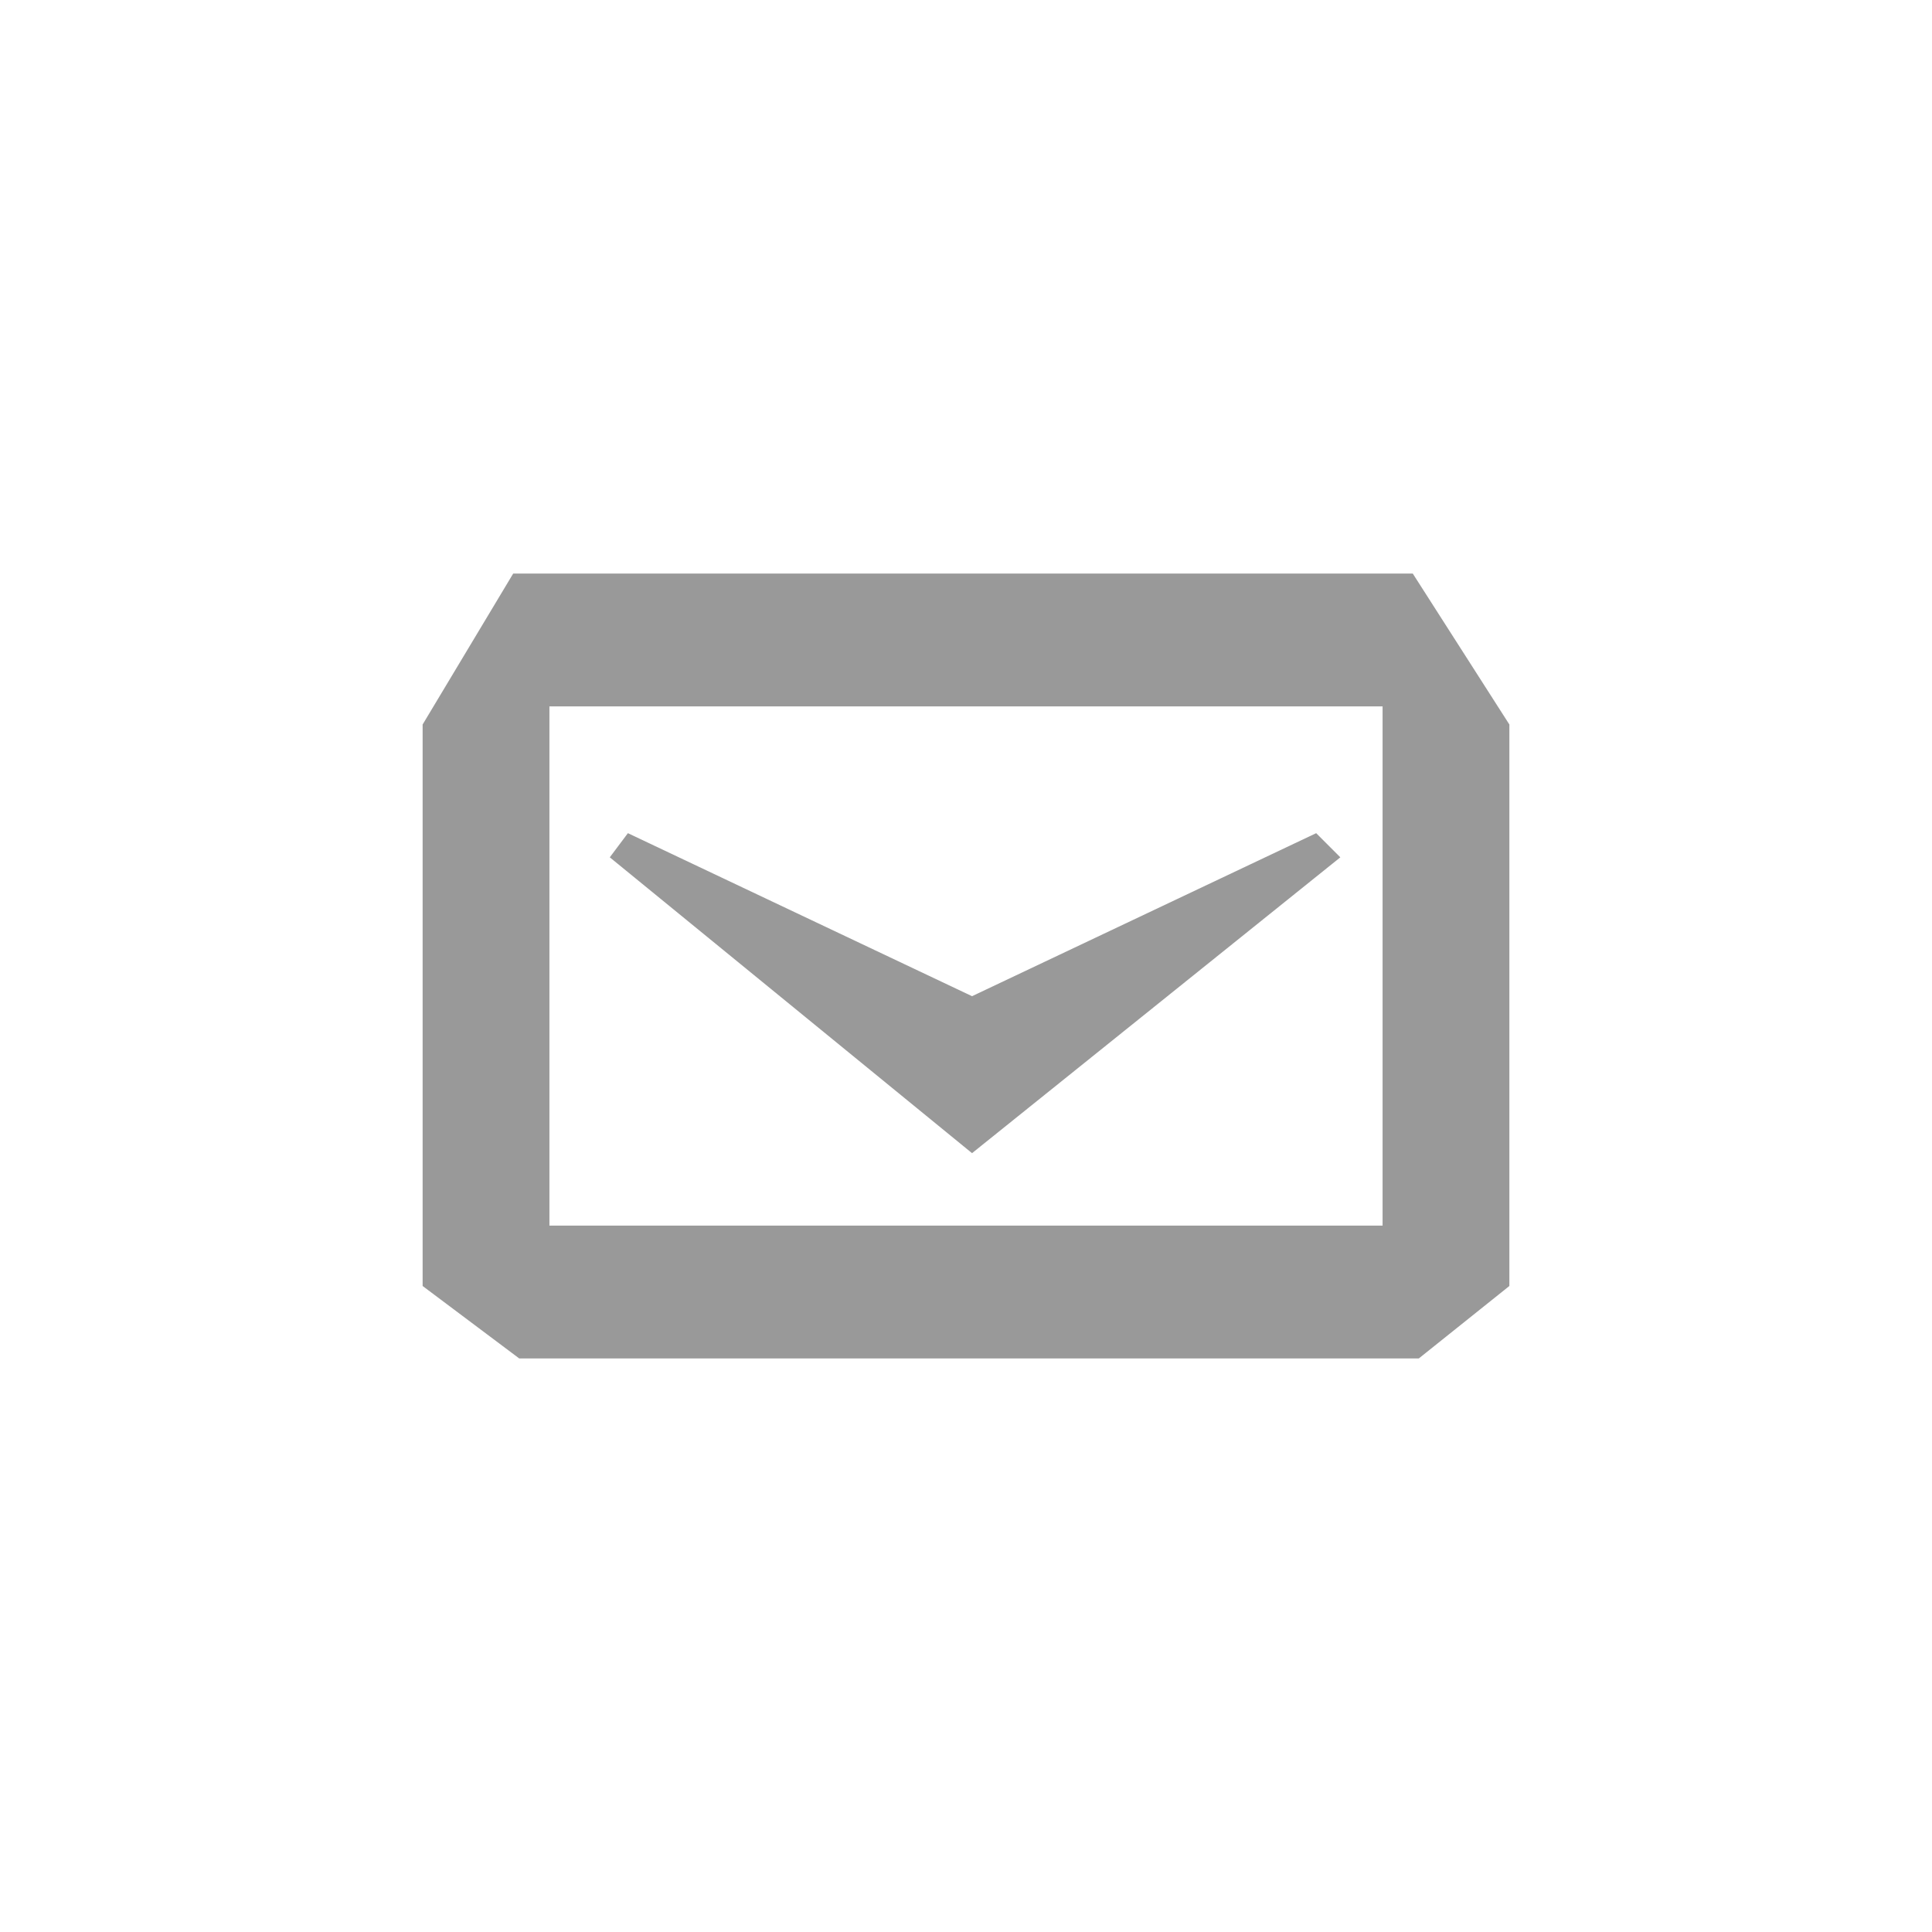 <?xml version="1.0" encoding="utf-8"?>
<!-- Generator: Adobe Illustrator 20.1.0, SVG Export Plug-In . SVG Version: 6.00 Build 0)  -->
<svg version="1.1" id="Layer_1" xmlns="http://www.w3.org/2000/svg" xmlns:xlink="http://www.w3.org/1999/xlink" x="0px" y="0px"
	 viewBox="0 0 32 32" style="enable-background:new 0 0 32 32;" xml:space="preserve">
<style type="text/css">
	.st0{fill:#999999;}
</style>
<path class="st0" d="M22.2,14.2l-0.4-0.4l-5.7,2.7l-5.7-2.7l-0.3,0.4l6,4.9L22.2,14.2z M23.4,9.5H8.5L7,12v9.3l1.6,1.2h14.9l1.5-1.2
	V12L23.4,9.5z M22.9,20.3H9.1v-8.6h13.8C22.9,11.7,22.9,20.3,22.9,20.3z"/>
</svg>
